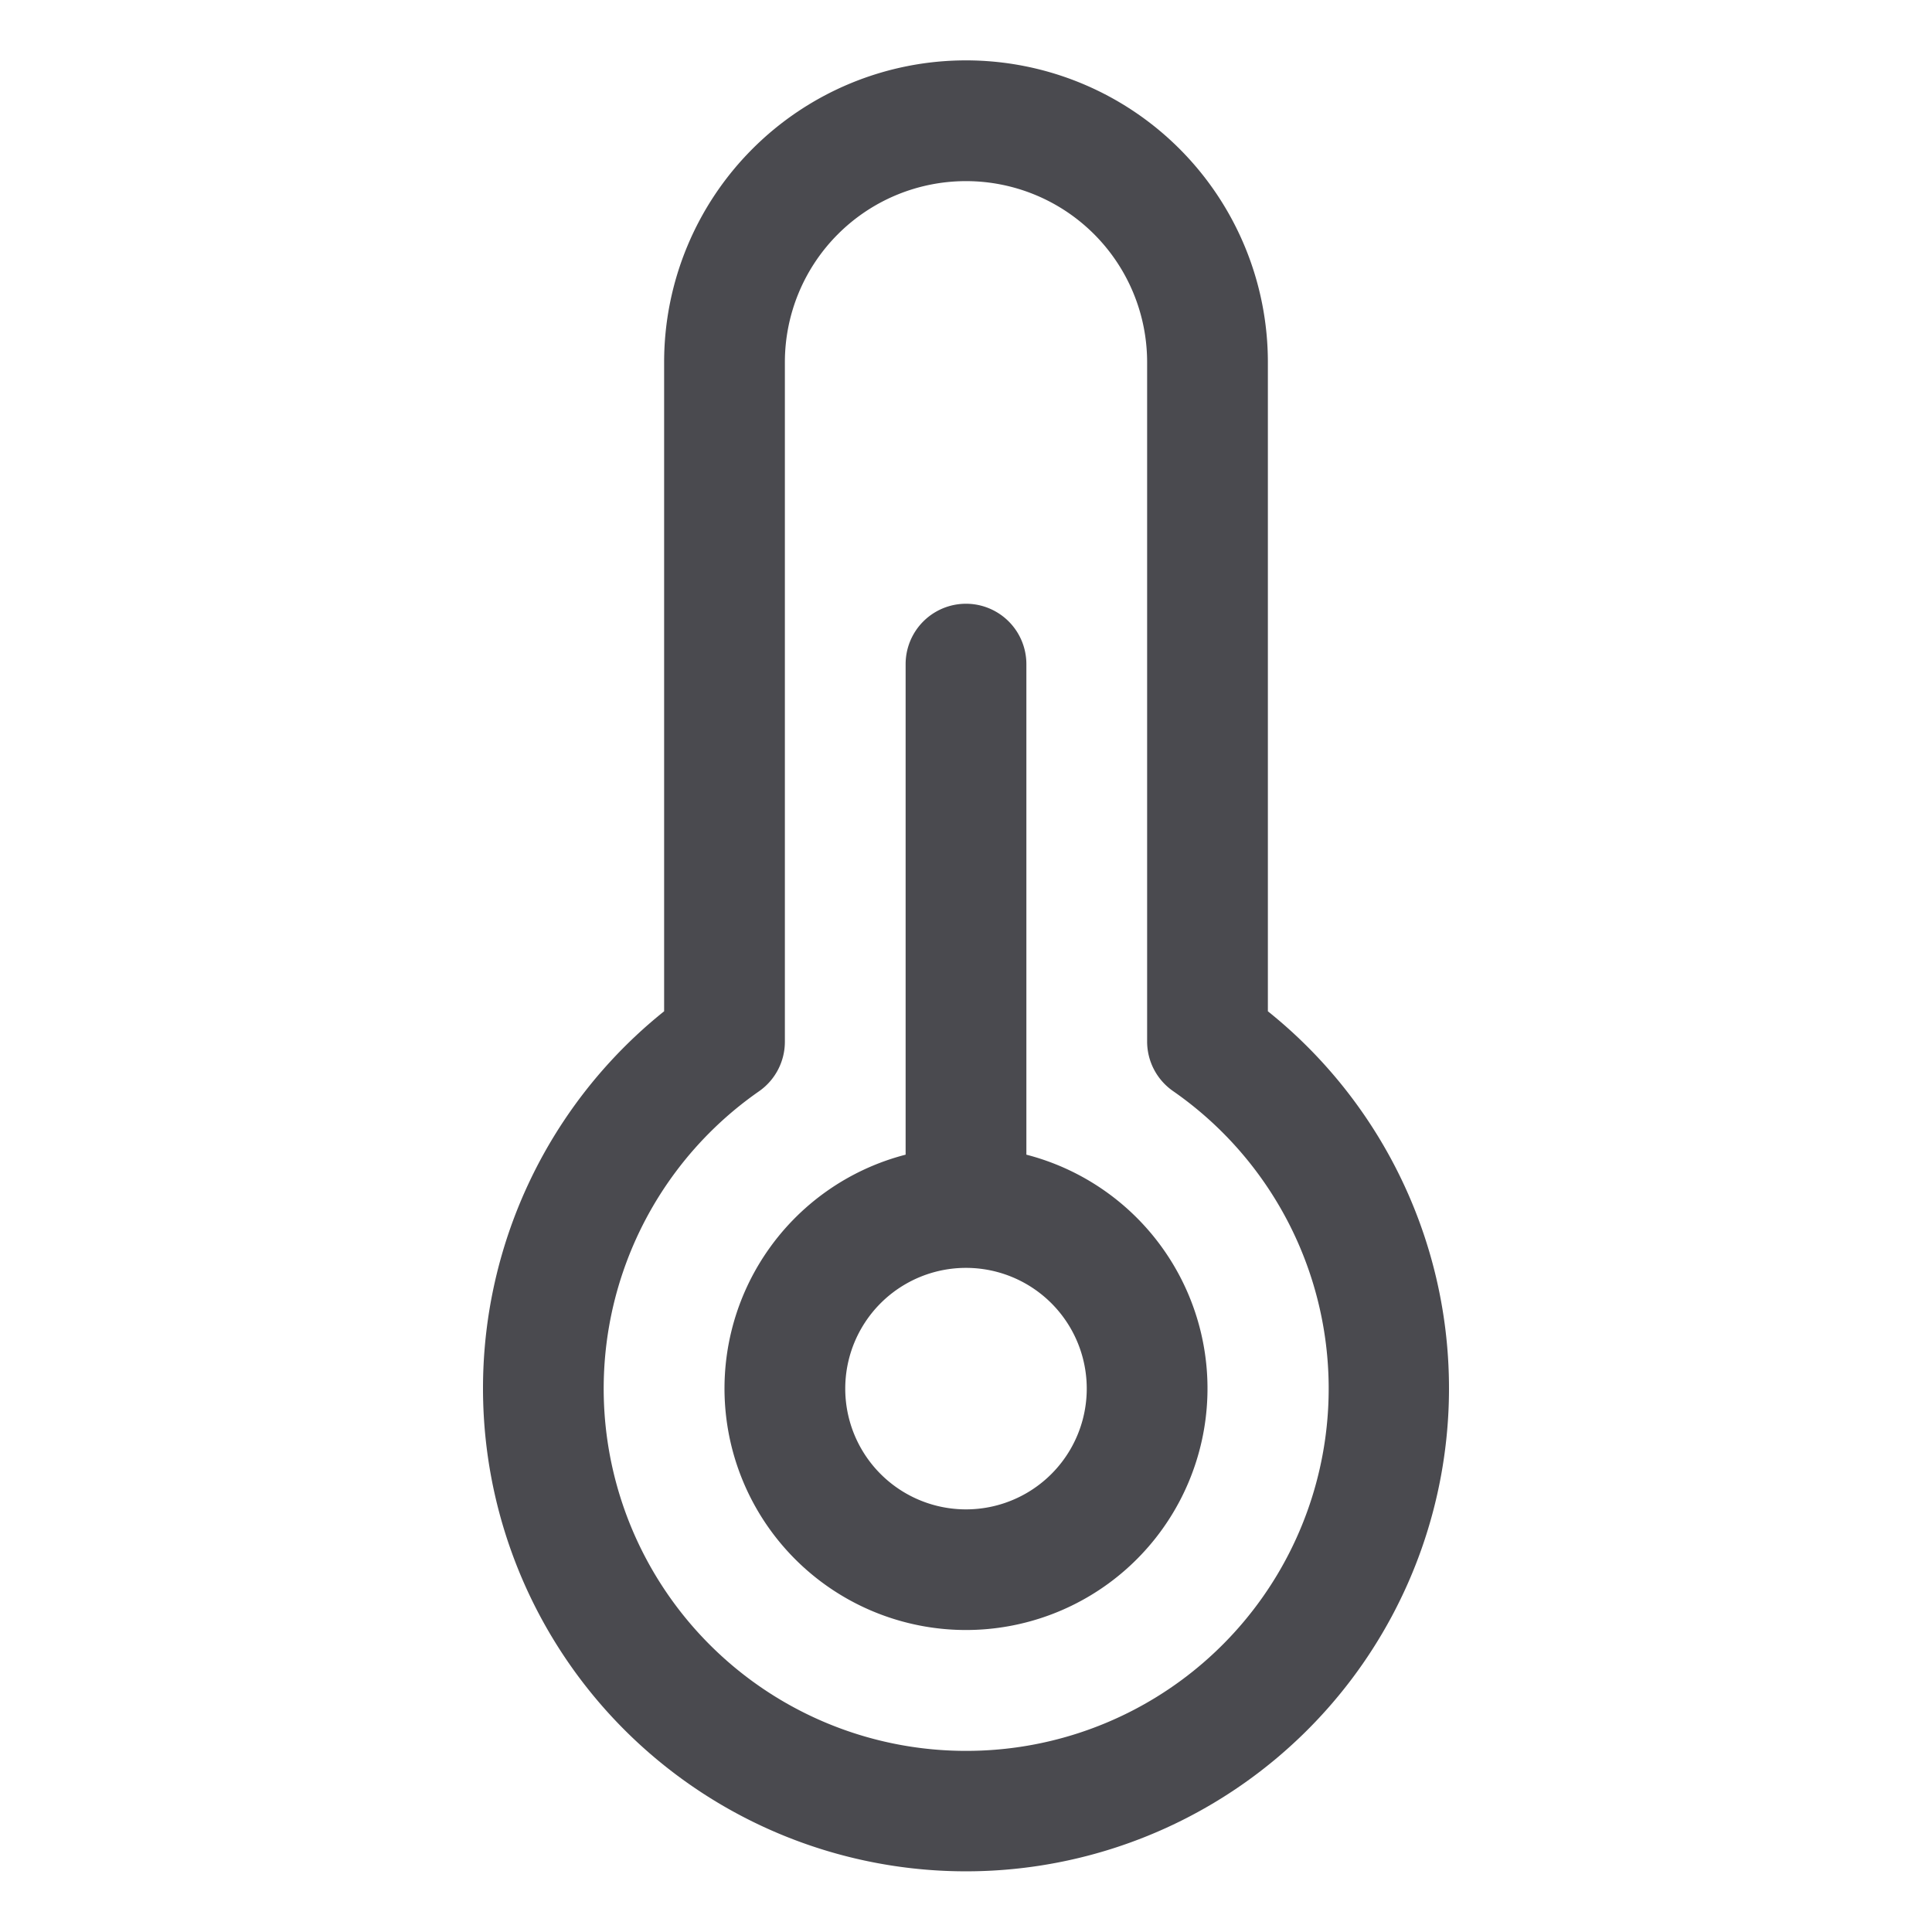 <svg xmlns="http://www.w3.org/2000/svg" width="32" height="32" fill="none" viewBox="0 0 32 32">
  <path fill="#4A4A4F" d="M17 19.125V11a1 1 0 0 0-2 0v8.125a4 4 0 1 0 2 0ZM16 25a2 2 0 1 1 0-4 2 2 0 0 1 0 4Zm5-8.25V6a5 5 0 0 0-10 0v10.75a8 8 0 1 0 10 0ZM16 29a6 6 0 0 1-3.428-10.925A1 1 0 0 0 13 17.25V6a3 3 0 0 1 6 0v11.25a1 1 0 0 0 .427.82A6 6 0 0 1 16 29Z"/>
</svg>
